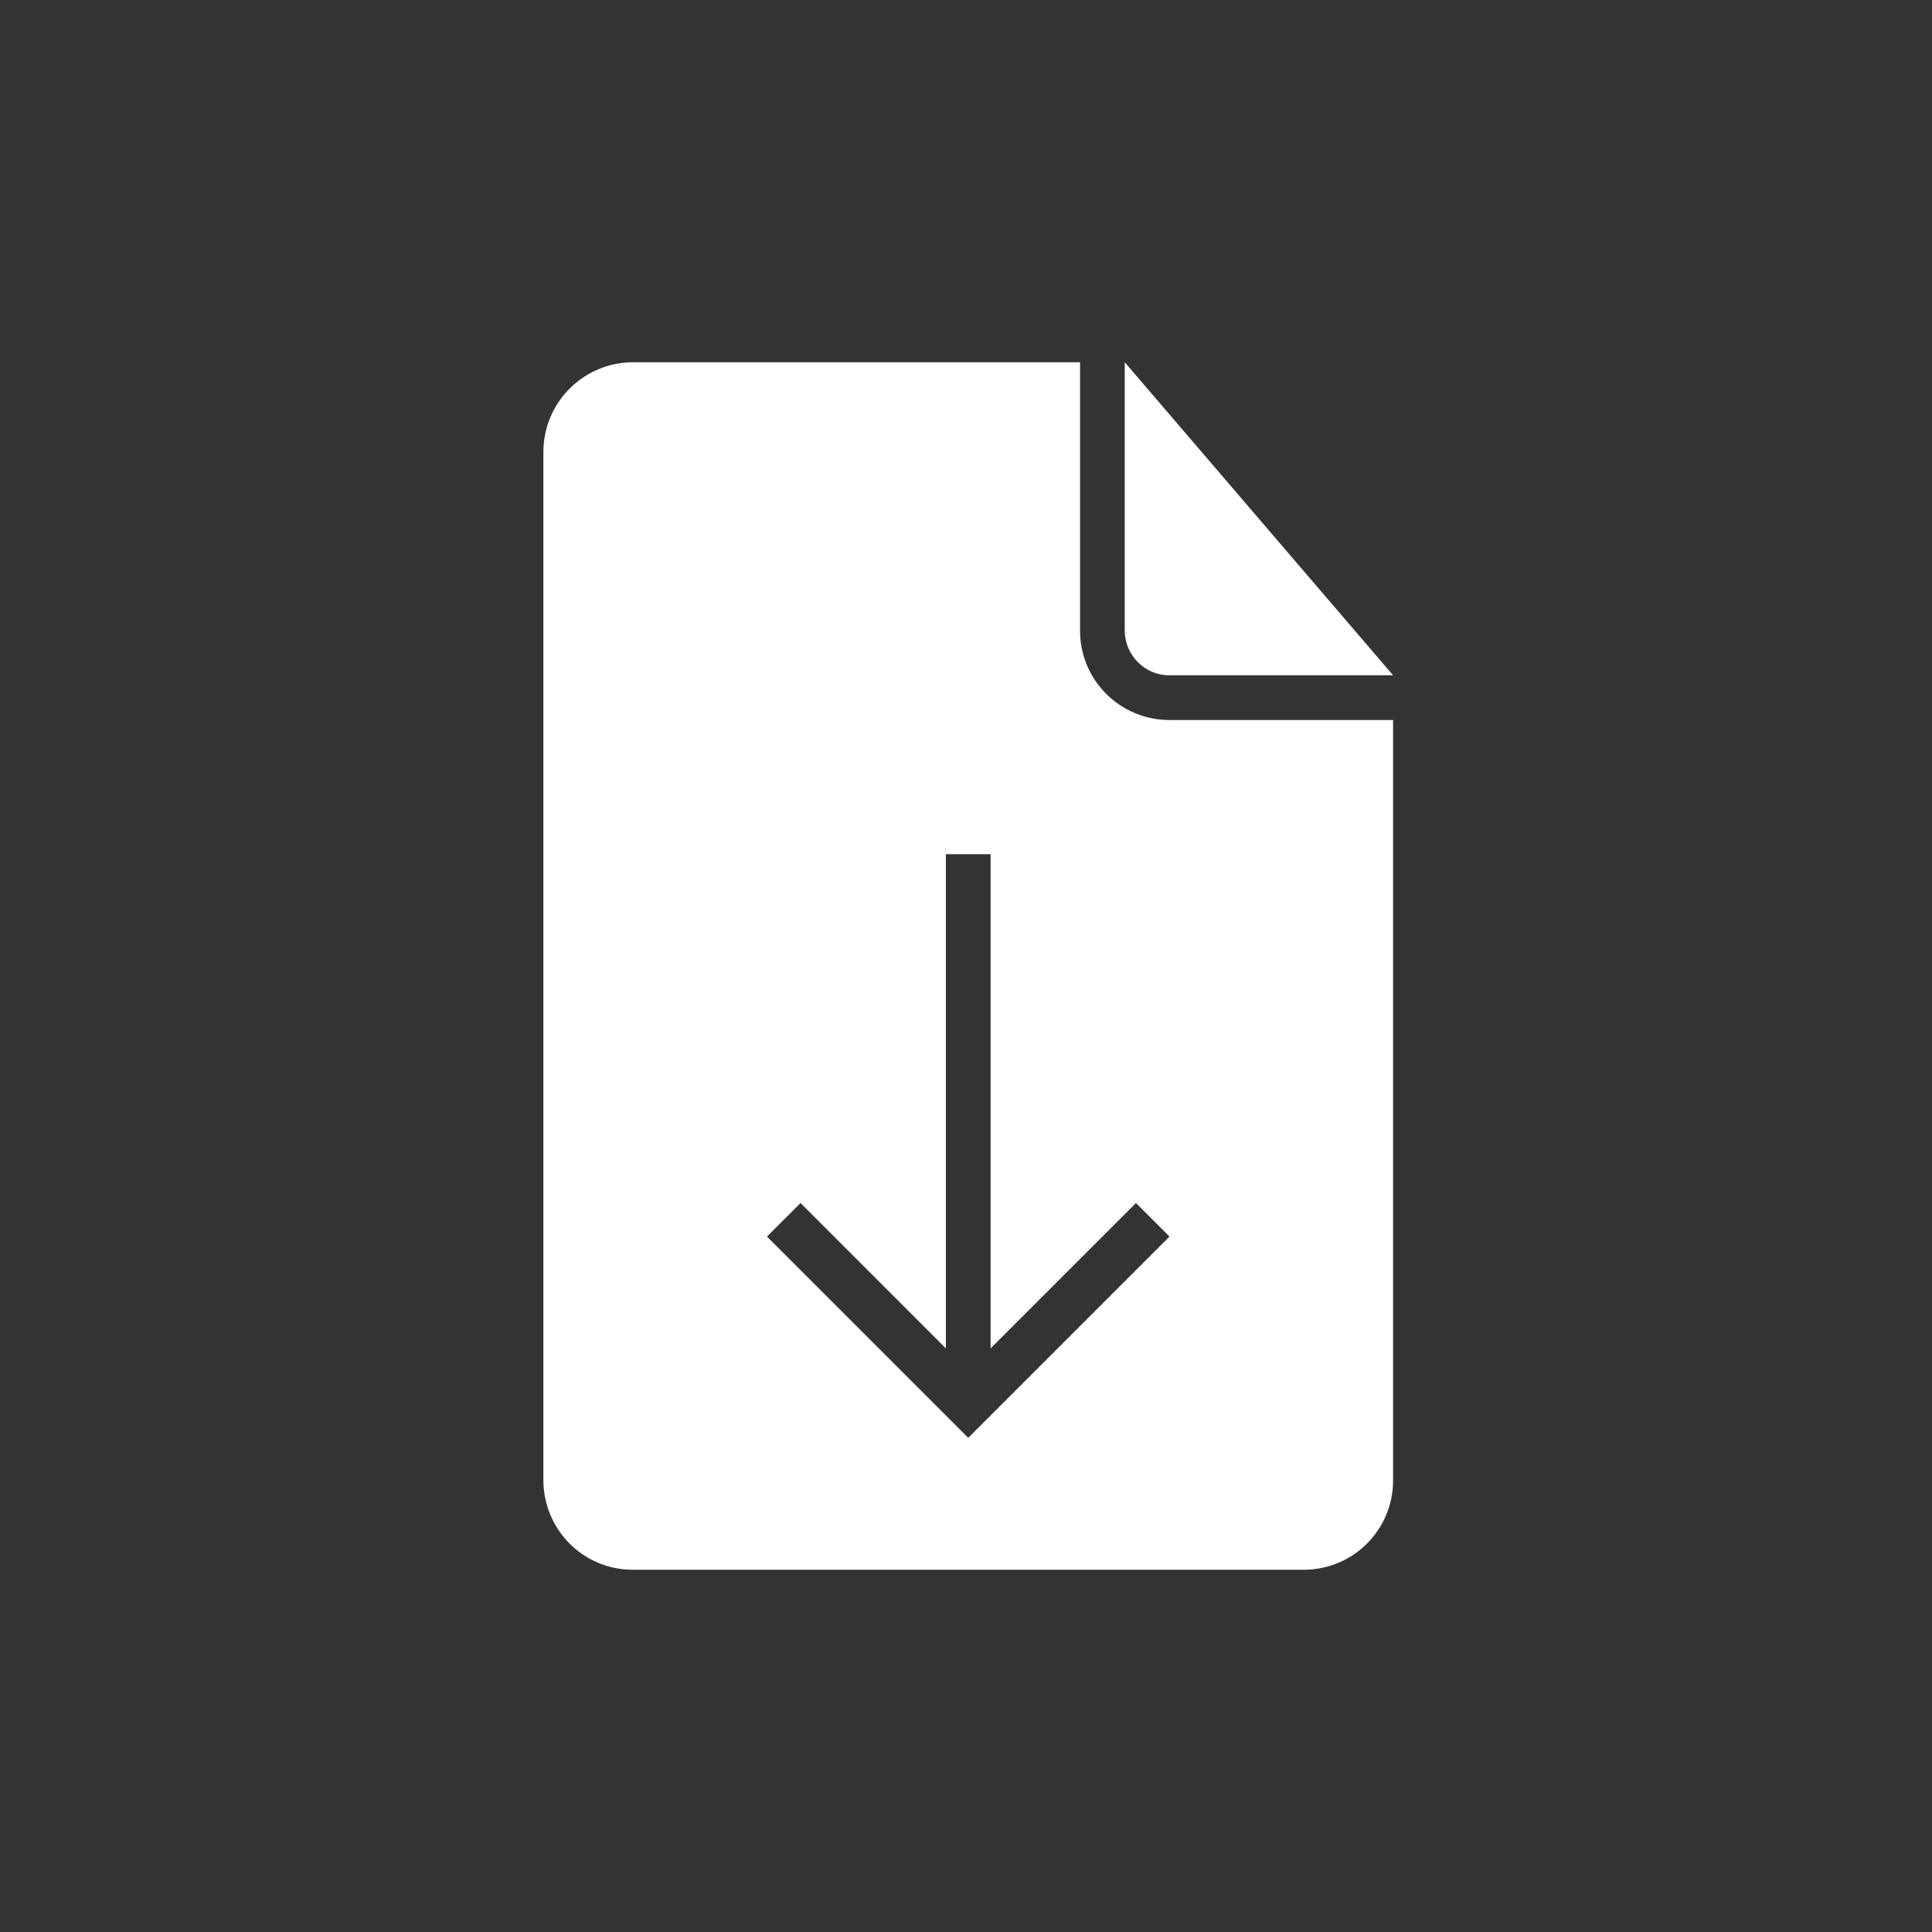 <?xml version="1.0" encoding="UTF-8" standalone="no"?>
<svg width="64px" height="64px" viewBox="0 0 64 64" version="1.1" xmlns="http://www.w3.org/2000/svg" xmlns:xlink="http://www.w3.org/1999/xlink" xmlns:sketch="http://www.bohemiancoding.com/sketch/ns">
    <rect x="0" y="0" width="64" height="64" fill="#333333" stroke="none"/>
    <!-- Generator: Sketch 3.4.4 (17249) - http://www.bohemiancoding.com/sketch -->
    <title>cv</title>
    <desc>Created with Sketch.</desc>
    <defs></defs>
    <g id="Page-1" stroke="none" stroke-width="1" fill="none" fill-rule="evenodd" sketch:type="MSPage">
        <g id="cv" sketch:type="MSArtboardGroup" fill="#FFFFFF">
            <path d="M31.333,44.667 L26.519,39.852 L25.407,40.963 L32.074,47.63 L38.741,40.963 L37.63,39.852 L32.815,44.667 L32.815,28.296 L31.333,28.296 L31.333,44.667 L31.333,44.667 Z M35.778,12 L20.976,12 C19.332,12 18,13.331 18,14.974 L18,49.026 C18,50.669 19.32,52 20.959,52 L43.189,52 C44.823,52 46.148,50.68 46.148,49.041 L46.148,23.852 L38.75,23.852 C37.108,23.852 35.778,22.538 35.778,20.892 L35.778,12 L35.778,12 Z M37.259,12 L37.259,20.885 C37.259,21.705 37.927,22.37 38.727,22.37 L46.148,22.37 L37.259,12 L37.259,12 Z" id="document-download" sketch:type="MSShapeGroup"></path>
        </g>
    </g>
</svg>